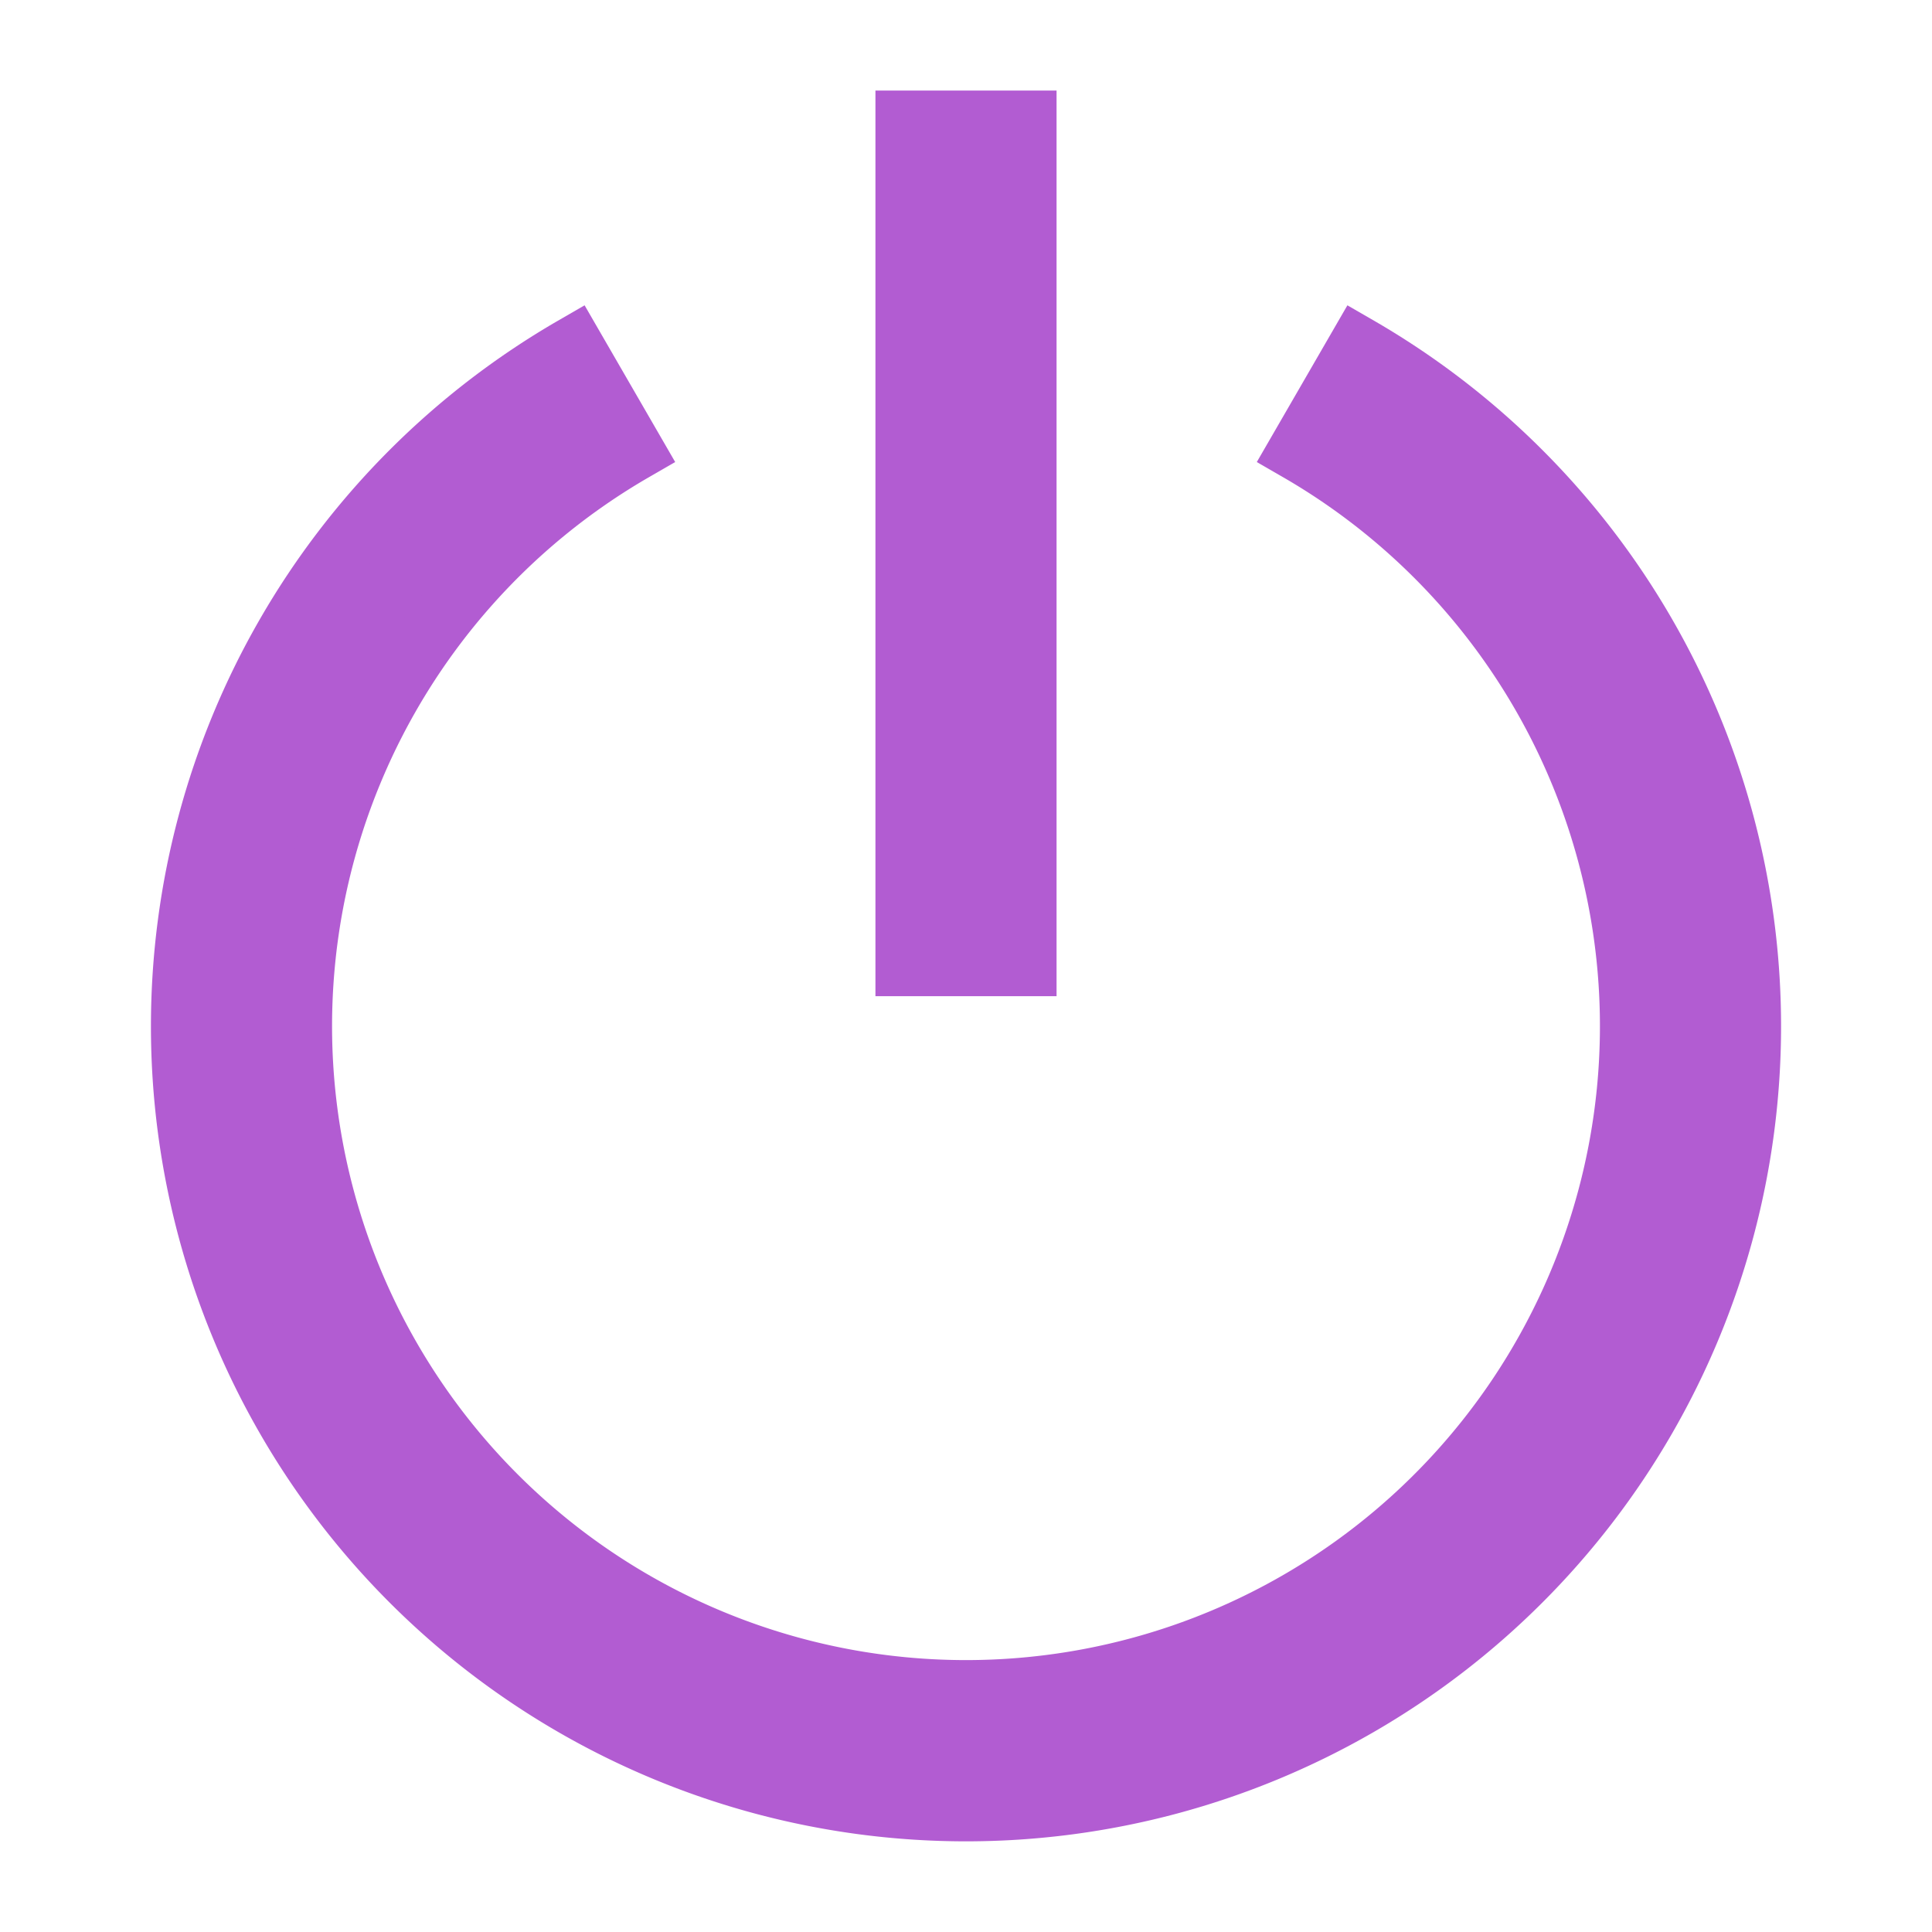 <svg xmlns="http://www.w3.org/2000/svg" width="512" height="512" viewBox="0 0 32 32"><path fill="#B25CD2" stroke="#B25CD2" stroke-width="1" d="m22.5 5.74l-1 1.73a11 11 0 1 1-11 0l-1-1.73a13 13 0 1 0 13 0Z"/><path fill="#B25CD2" stroke="#B25CD2" stroke-width="1" d="M15 2h2v14h-2z"/></svg>